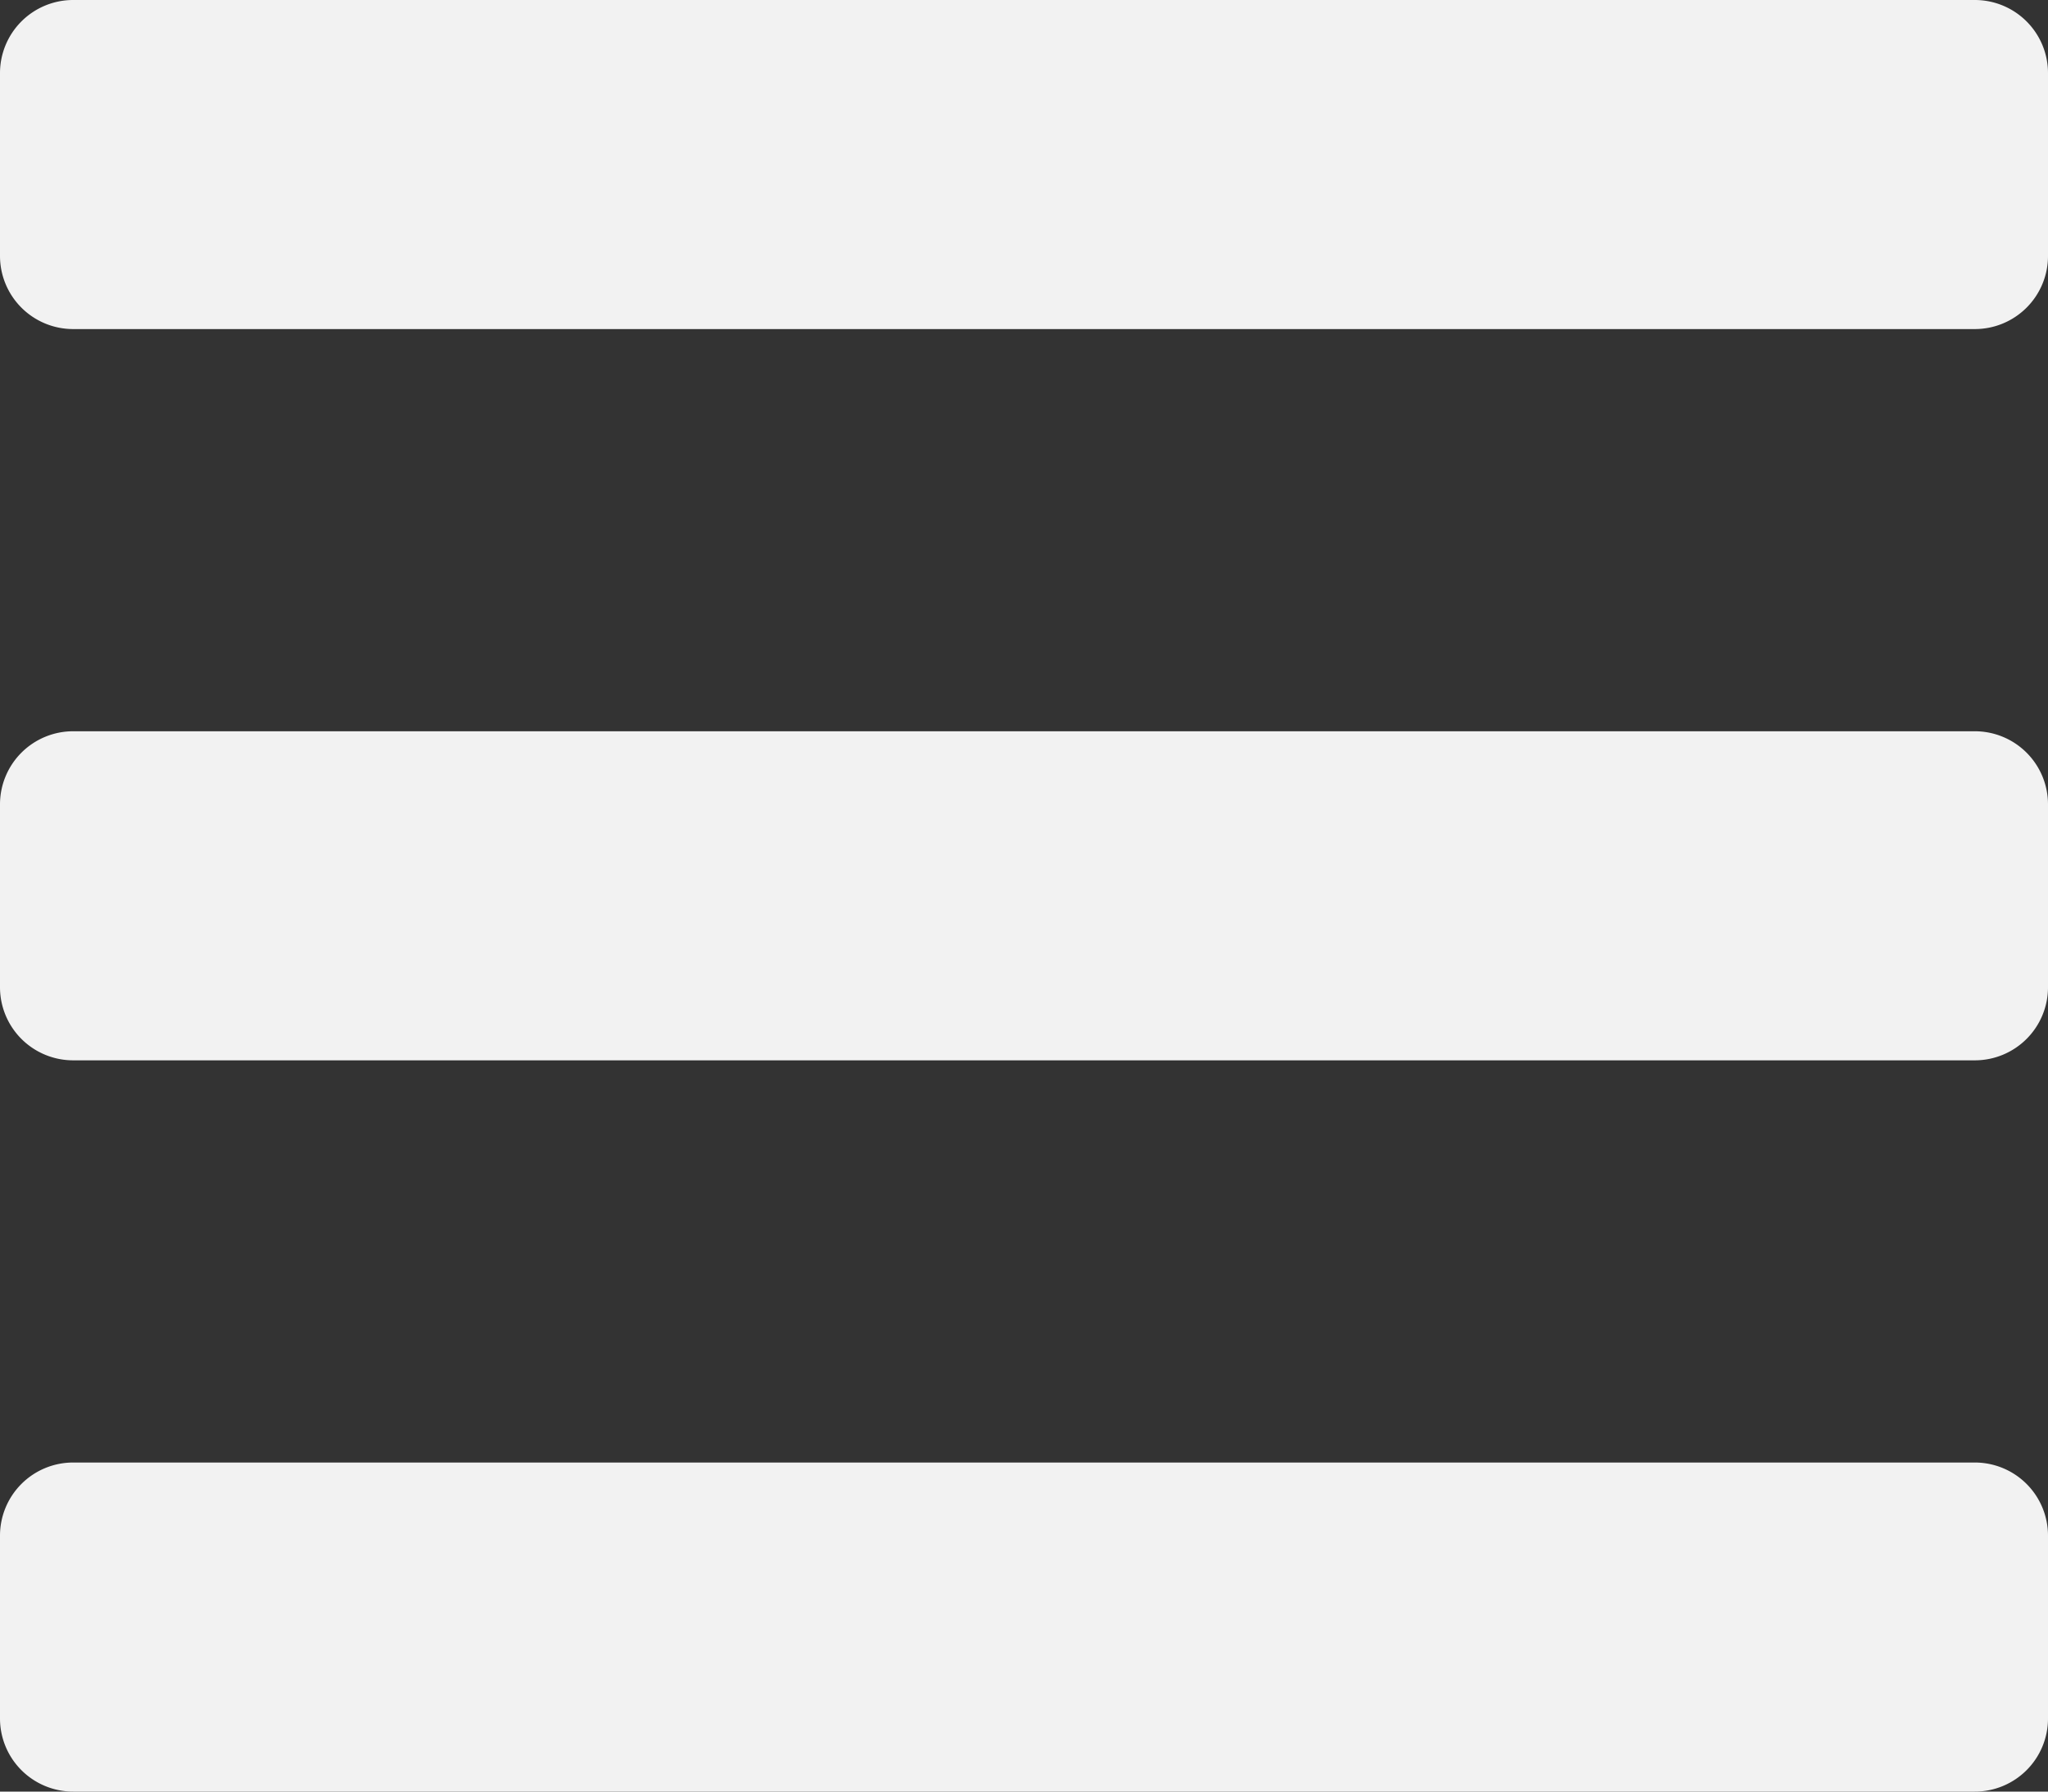 <svg xmlns="http://www.w3.org/2000/svg" viewBox="0 0 70 61.25"><rect x="0" y="0" width="70" height="61.25" fill="#333333" stroke="none"/><defs>
<style>
.cls-1{fill:#f2f2f2;}
</style>
</defs>
<title>Menu - Civicon</title>
<g id="Capa_2" data-name="Capa 2">
<g id="Capa_1-2" data-name="Capa 1">
<path class="cls-1" d="M0,8.75V2.5A2.5,2.5,0,0,1,2.5,0h65A2.5,2.5,0,0,1,70,2.5V8.75a2.5,2.5,0,0,1-2.5,2.5H2.5A2.5,2.5,0,0,1,0,8.75Zm0,25V27.5A2.5,2.5,0,0,1,2.5,25h65A2.5,2.5,0,0,1,70,27.5v6.25a2.5,2.5,0,0,1-2.5,2.5H2.5A2.5,2.5,0,0,1,0,33.75Zm0,25V52.5A2.5,2.5,0,0,1,2.5,50h65A2.5,2.5,0,0,1,70,52.5v6.25a2.5,2.5,0,0,1-2.5,2.5H2.5A2.5,2.5,0,0,1,0,58.75Z"/>
</g>
</g>
</svg>